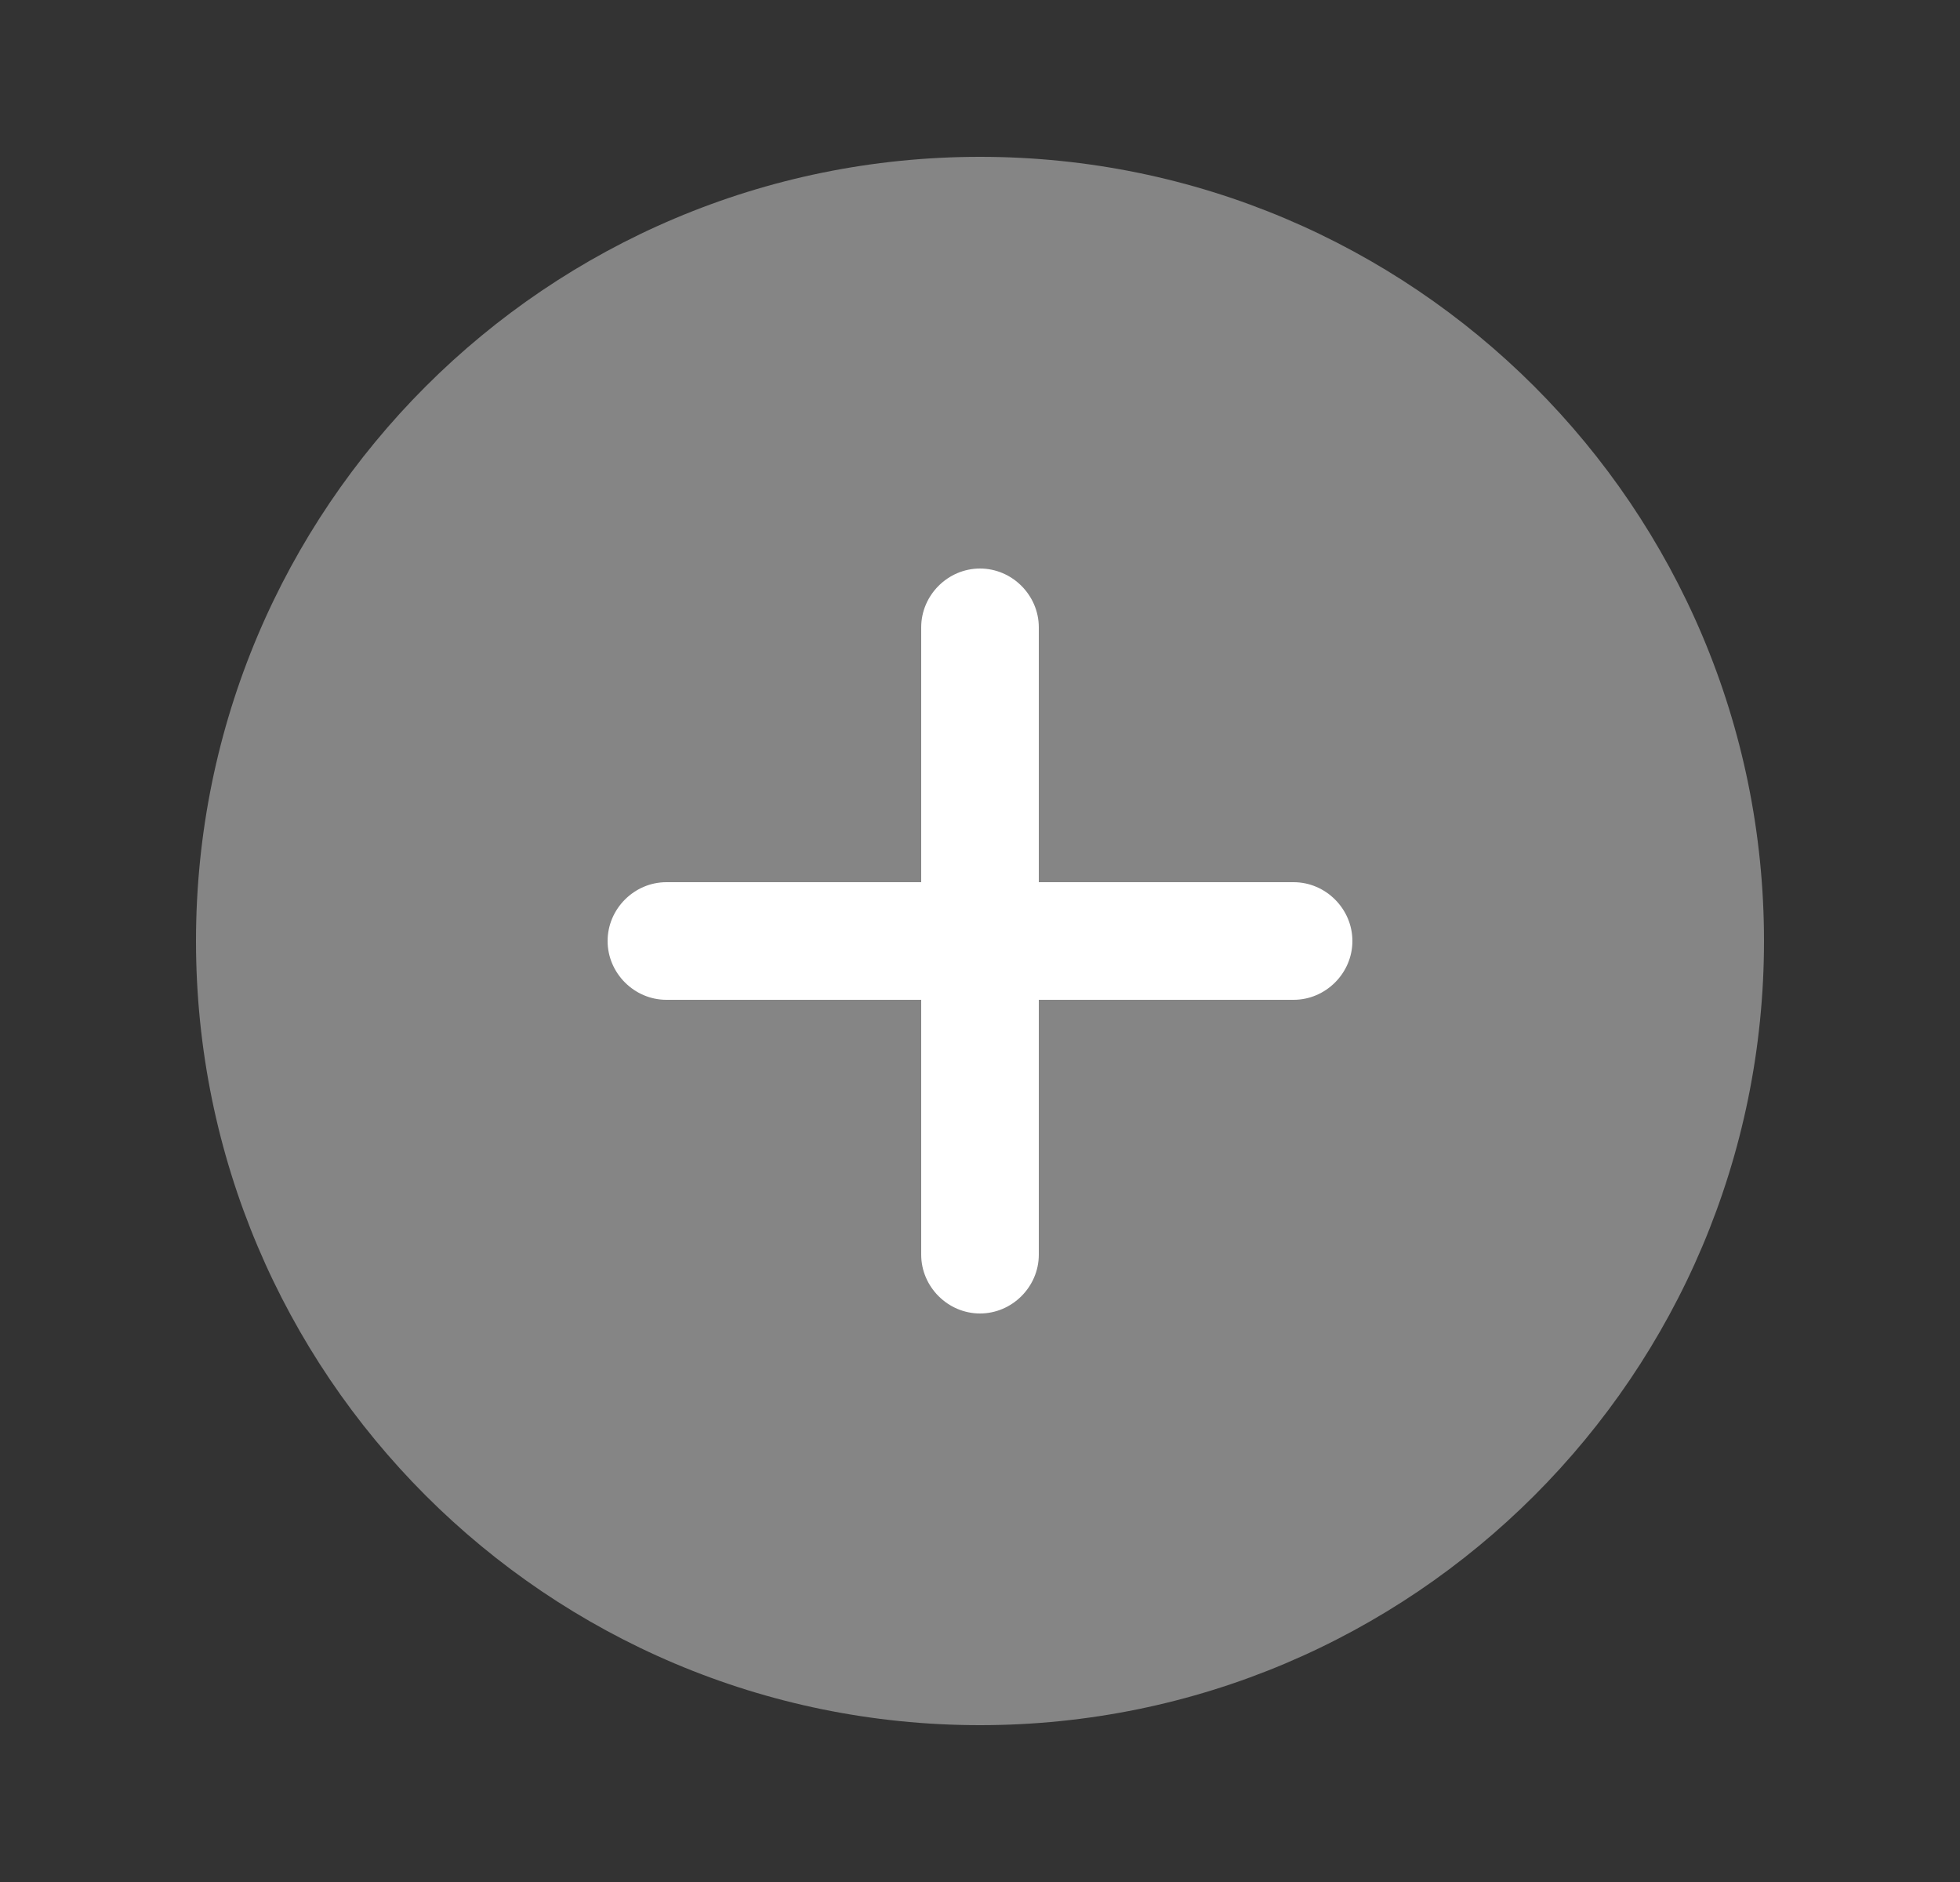 <svg width="25" height="24" viewBox="0 0 25 24" fill="none" xmlns="http://www.w3.org/2000/svg">
<rect x="0" y="0" width="25" height="24" fill="#333333" stroke="none"/>
<path opacity="0.4" d="M12.5 22C18.023 22 22.5 17.523 22.5 12C22.5 6.477 18.023 2 12.5 2C6.977 2 2.5 6.477 2.5 12C2.5 17.523 6.977 22 12.5 22Z" fill="white"/>
<path d="M16.5 11.25H13.25V8C13.25 7.59 12.91 7.25 12.5 7.25C12.09 7.25 11.75 7.59 11.75 8V11.25H8.5C8.09 11.25 7.75 11.59 7.75 12C7.75 12.41 8.09 12.75 8.5 12.75H11.75V16C11.75 16.41 12.09 16.75 12.5 16.75C12.91 16.75 13.25 16.41 13.25 16V12.75H16.5C16.91 12.75 17.25 12.41 17.25 12C17.25 11.59 16.91 11.25 16.5 11.25Z" fill="white"/>
</svg>
